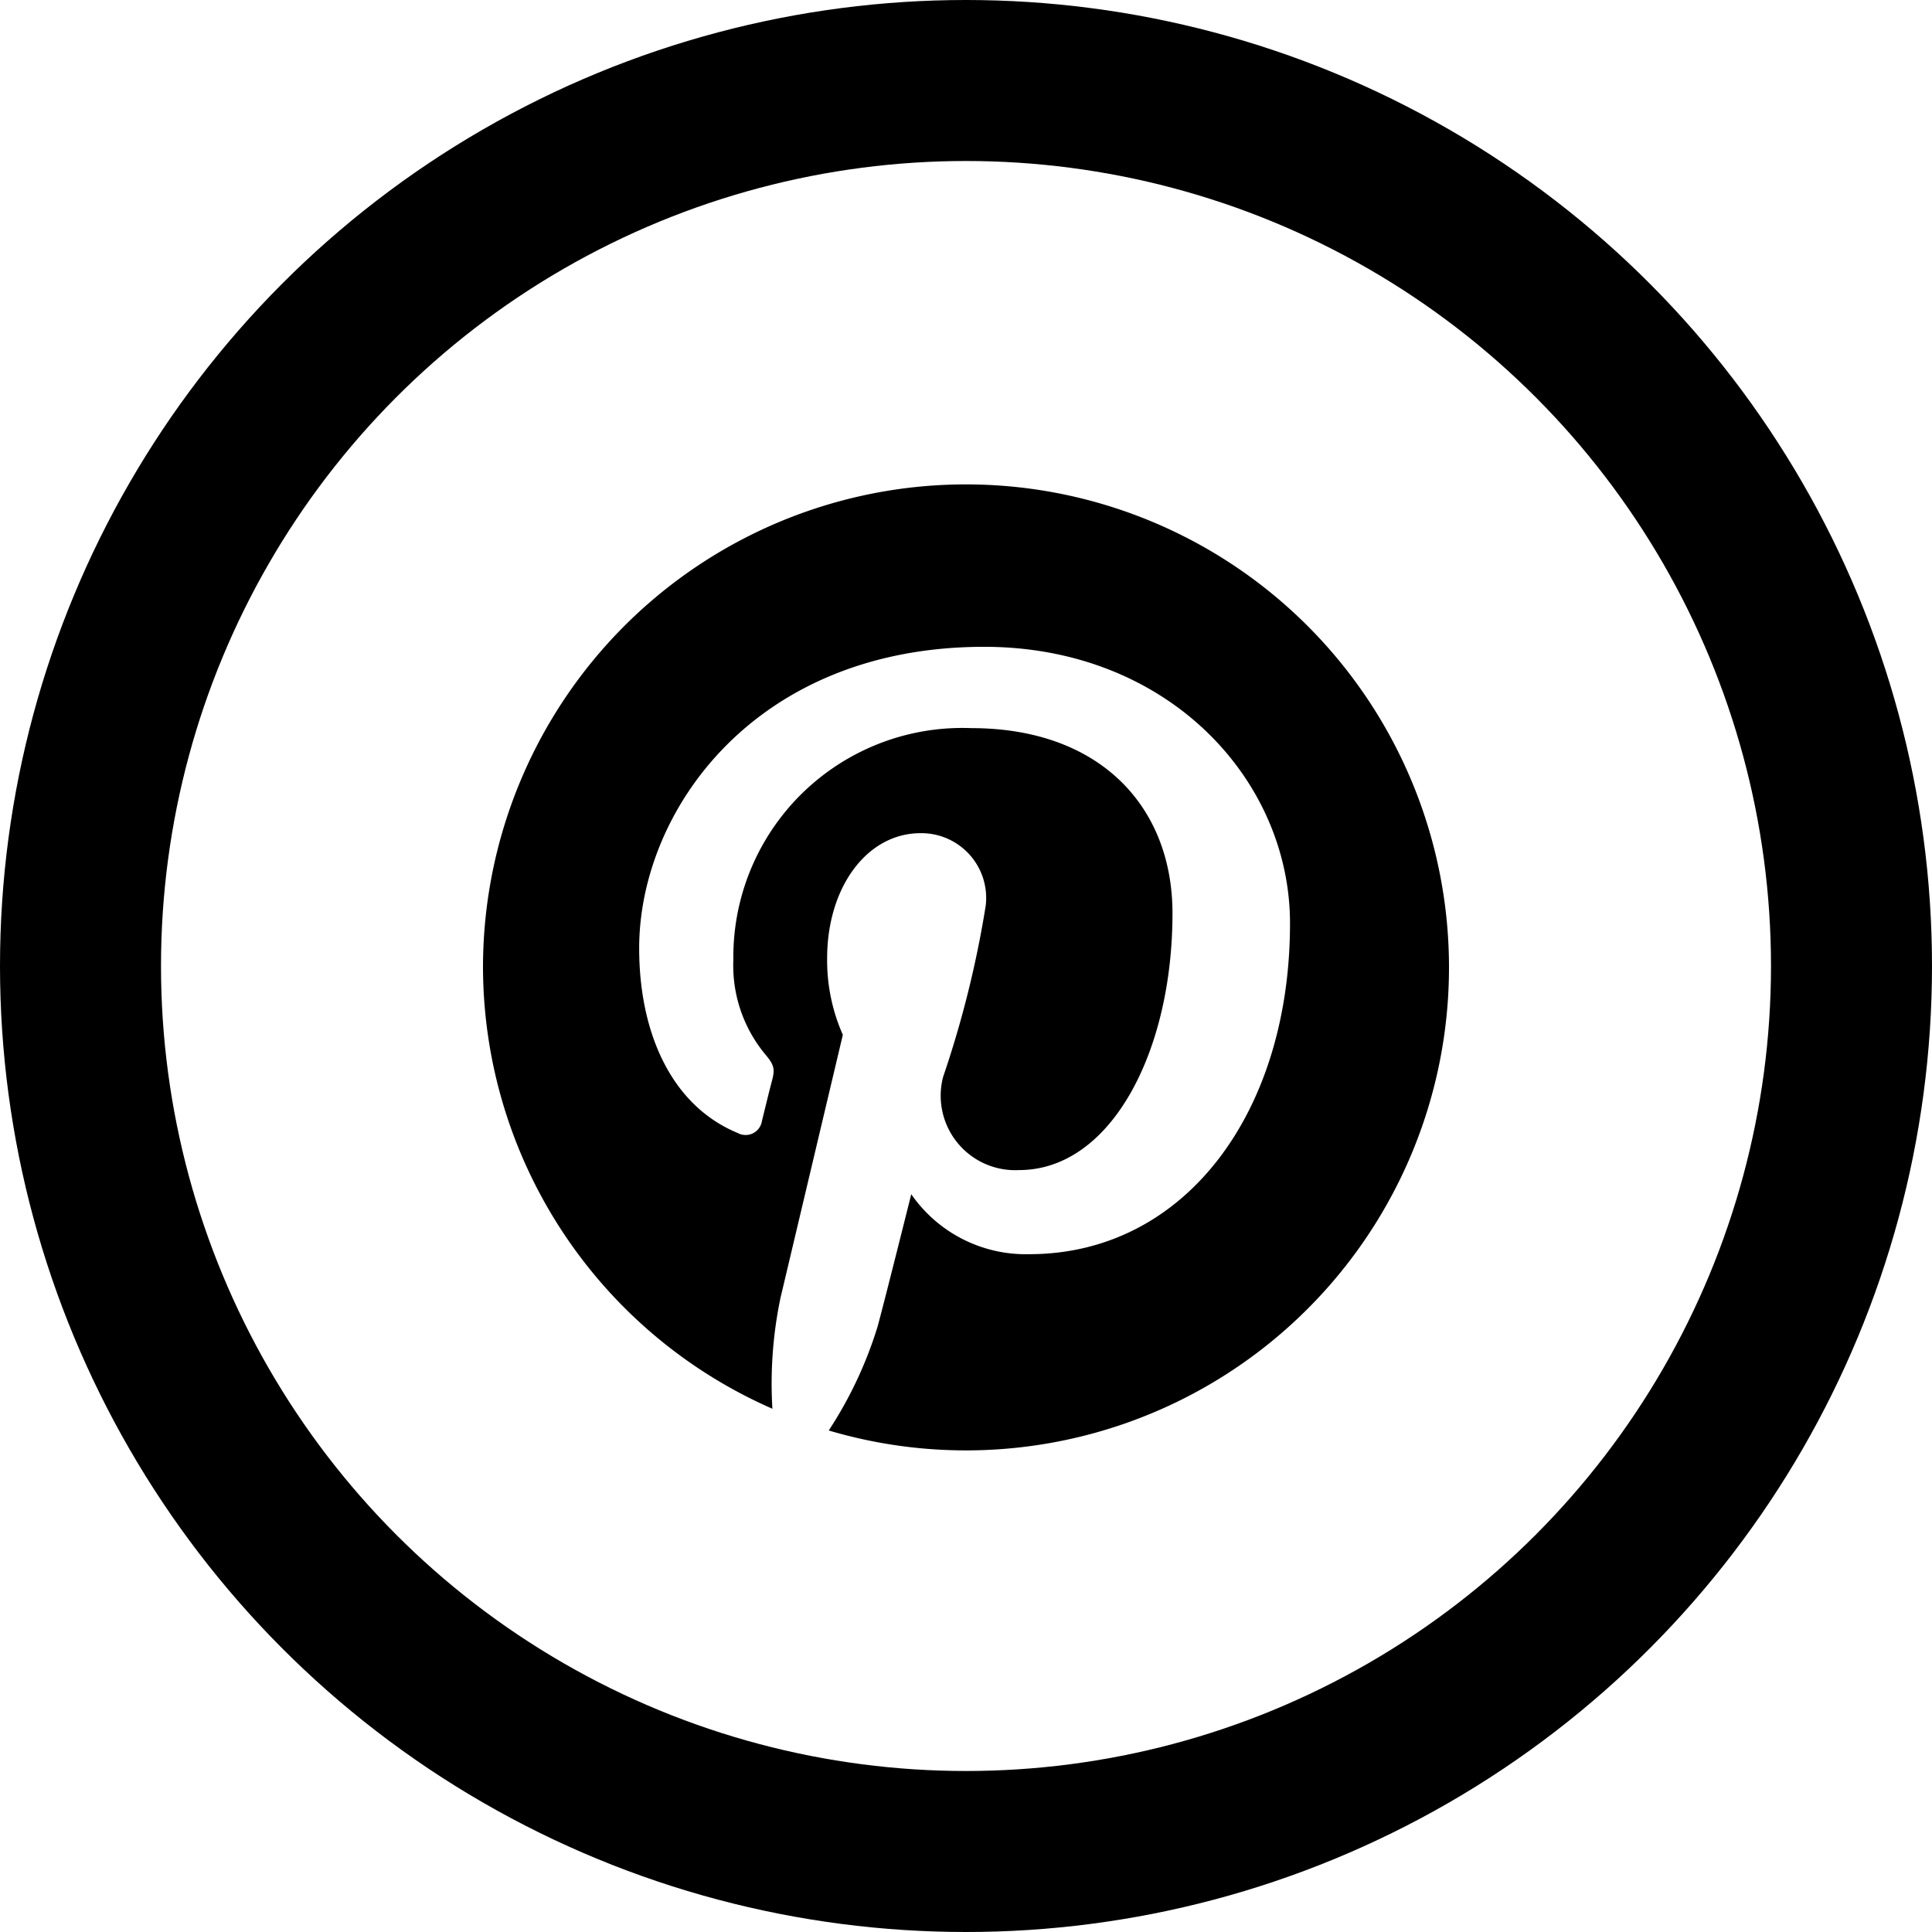 <svg xmlns="http://www.w3.org/2000/svg" viewBox="0 0 48 48"><defs><style>.cls-1,.cls-2{fill:none;}.cls-2{stroke:#000;stroke-width:4px;}.cls-3{fill-rule:evenodd;}</style></defs><title>pinterest</title><g id="Layer_2" data-name="Layer 2"><g id="pinterest"><rect class="cls-1" x="2" y="2" width="44" height="44"/><circle class="cls-2" cx="24" cy="24" r="22"/><path class="cls-3" d="M12,24a12,12,0,0,0,7.19,11,10.41,10.41,0,0,1,.2-2.75l1.55-6.54a4.57,4.57,0,0,1-.39-1.9c0-1.78,1-3.11,2.32-3.11a1.61,1.61,0,0,1,1.62,1.8,25.77,25.77,0,0,1-1.06,4.26,1.85,1.85,0,0,0,1.89,2.31c2.27,0,3.81-2.92,3.81-6.38,0-2.63-1.78-4.6-5-4.6a5.69,5.69,0,0,0-5.91,5.75A3.46,3.46,0,0,0,19,26.18c.23.27.26.37.18.67s-.19.76-.25,1a.41.41,0,0,1-.6.3c-1.67-.69-2.45-2.52-2.45-4.59,0-3.41,2.87-7.49,8.57-7.49,4.58,0,7.6,3.31,7.6,6.87,0,4.71-2.62,8.22-6.48,8.22a3.46,3.46,0,0,1-2.93-1.49s-.69,2.76-.84,3.3a10.15,10.15,0,0,1-1.21,2.57A12,12,0,1,0,12,24Z"/></g></g></svg>